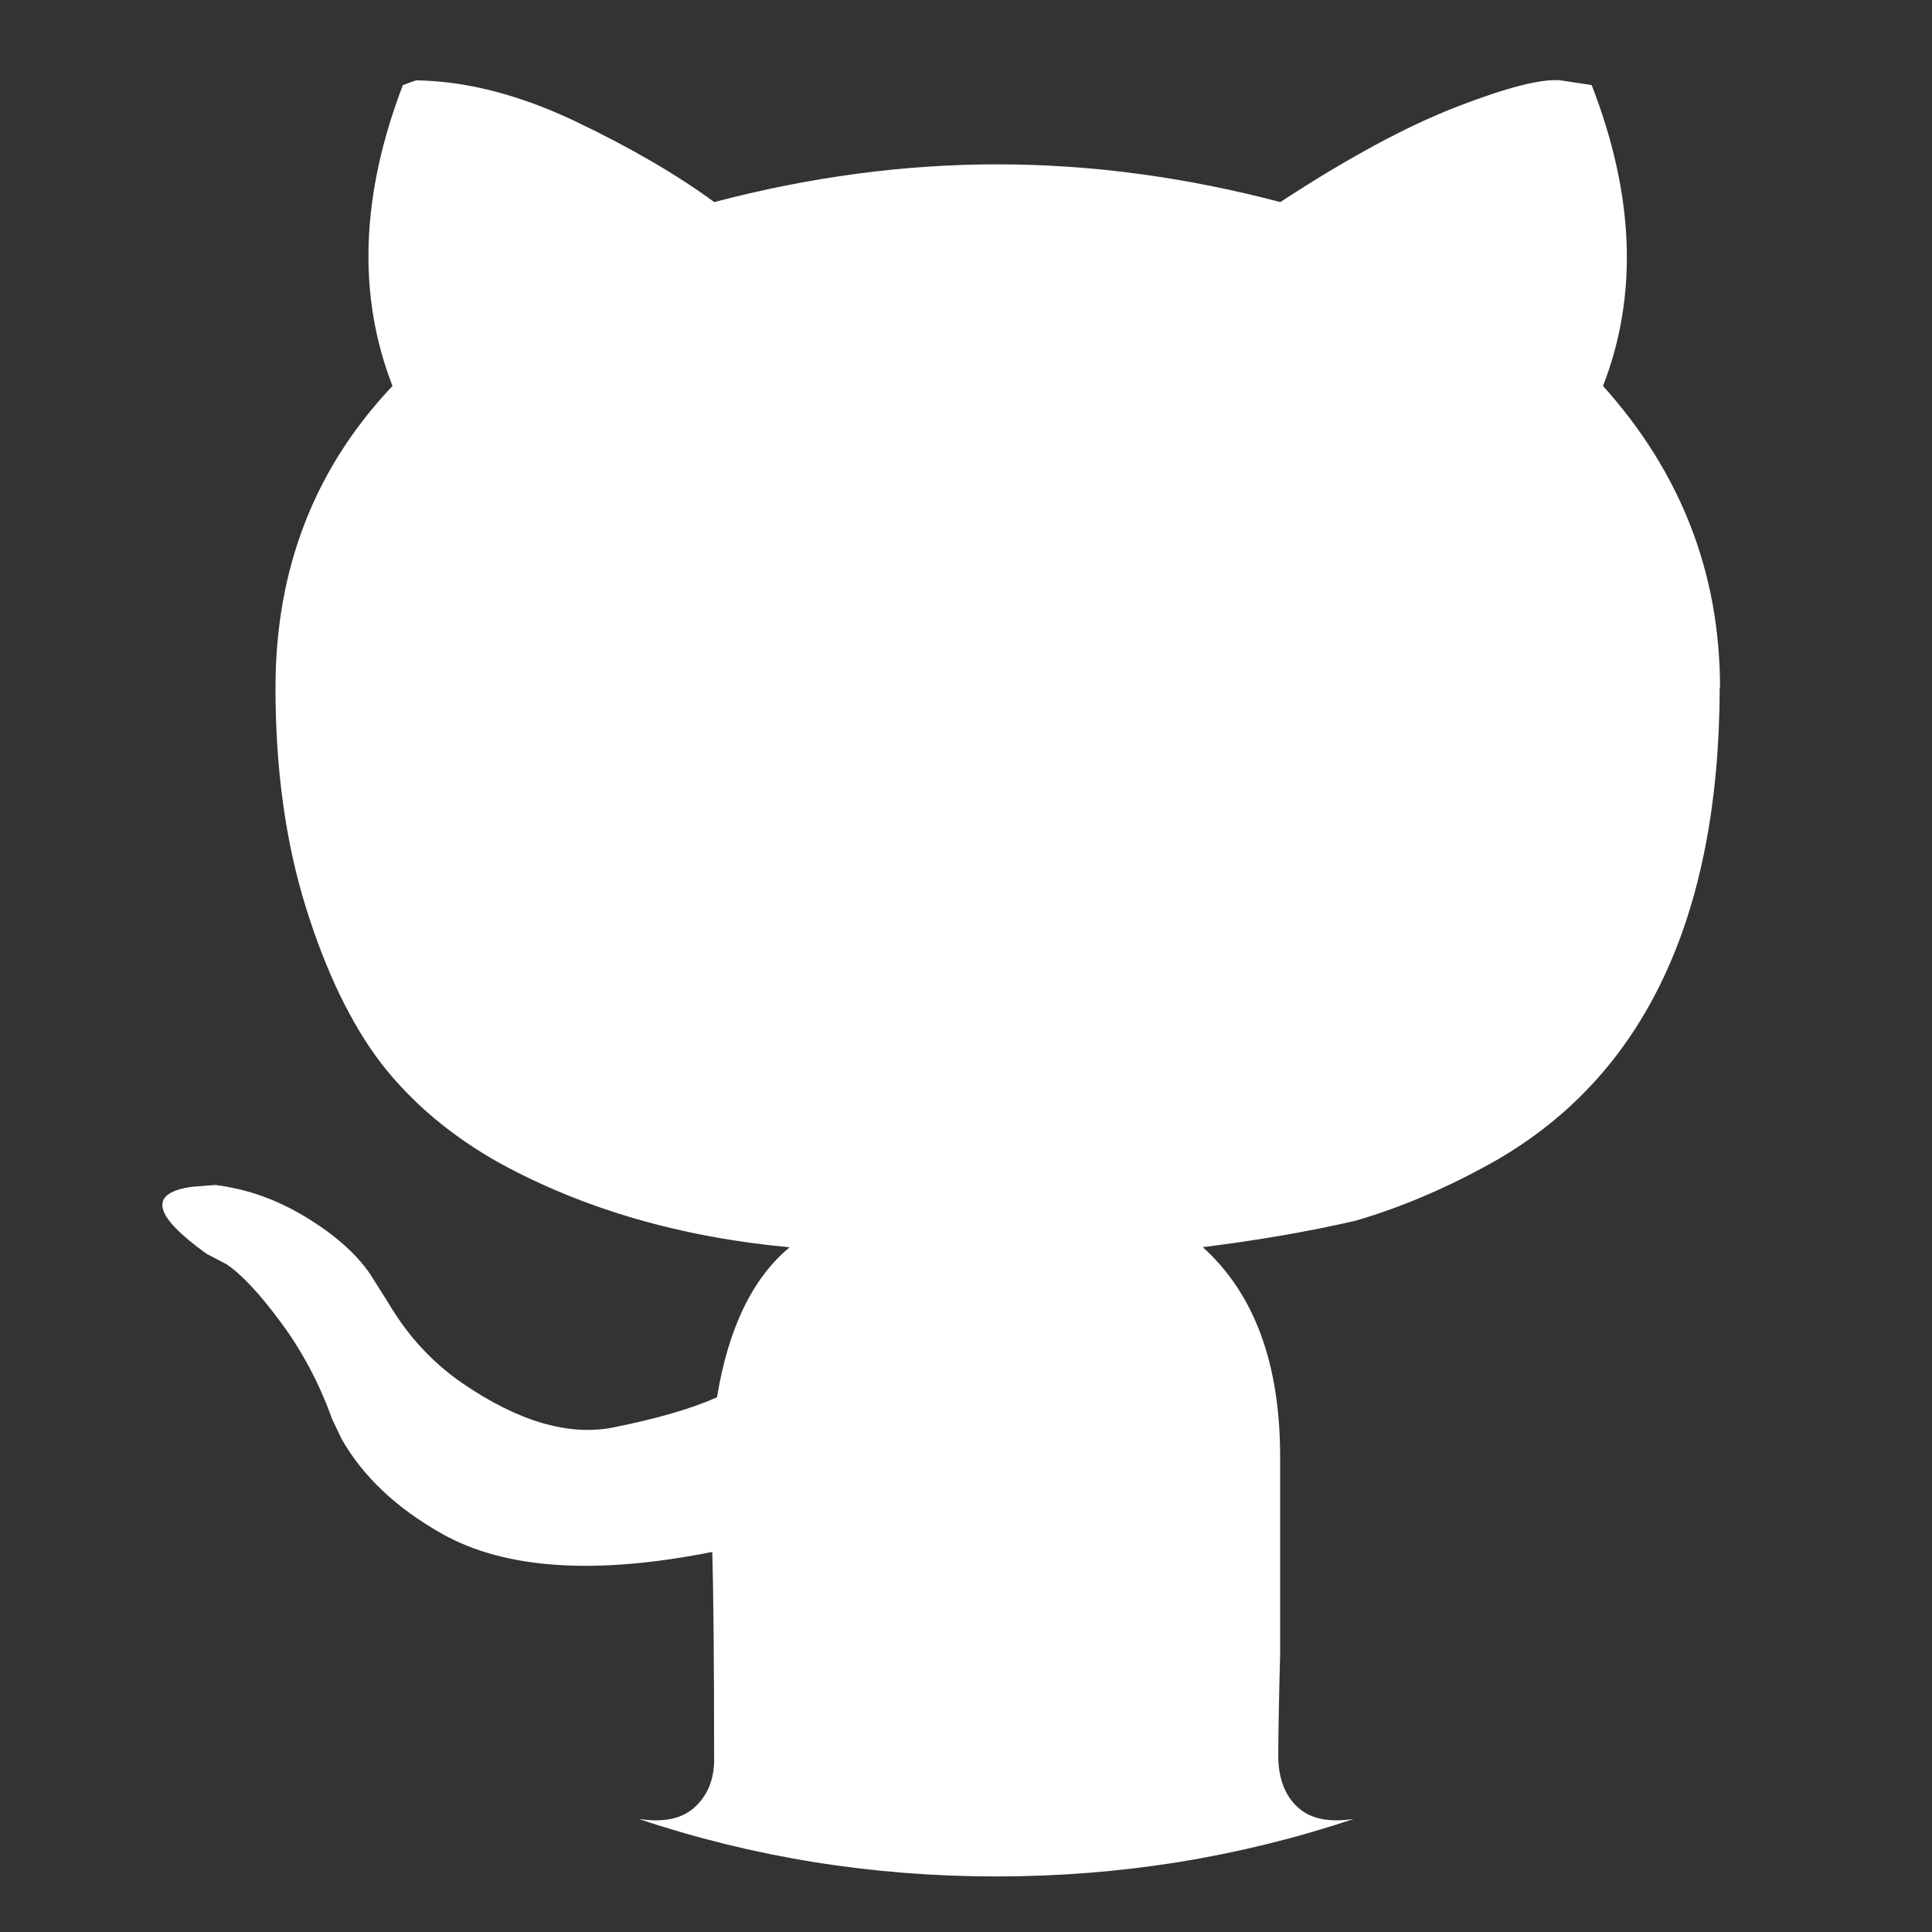 <?xml version="1.0" encoding="utf-8"?>
<!DOCTYPE svg PUBLIC "-//W3C//DTD SVG 1.1//EN" "http://www.w3.org/Graphics/SVG/1.1/DTD/svg11.dtd">
<svg version="1.1" xmlns="http://www.w3.org/2000/svg" xmlns:xlink="http://www.w3.org/1999/xlink" width="32" height="32" viewBox="0 0 32 32">
<rect x="0" y="0" width="32" height="32" fill="#333333" stroke="none"/>
<path fill="#fff" d="m28.484,11.391q-0.016,5.703 -3.703,7.828q-1.156,0.656 -2.328,1q-1.156,0.266 -2.531,0.438q1.281,1.156 1.281,3.469l0,3.266q-0.031,1.203 -0.031,1.734q0.016,0.531 0.328,0.813t0.922,0.188q-2.844,0.953 -5.922,0.953t-5.922,-0.953q0.609,0.094 0.922,-0.188t0.328,-0.75q0,-2.469 -0.031,-3.484q-2.906,0.578 -4.469,-0.297q-1.141,-0.641 -1.672,-1.578l-0.156,-0.328q-0.313,-0.875 -0.844,-1.594t-0.906,-0.969l-0.328,-0.172q-1.328,-0.953 -0.25,-1.109l0.391,-0.031q0.781,0.094 1.5,0.531t1.063,0.938l0.297,0.469q0.484,0.828 1.234,1.344q1.391,0.953 2.5,0.734q1.094,-0.219 1.719,-0.5q0.281,-1.719 1.203,-2.484q-2.703,-0.25 -4.797,-1.391q-1.203,-0.672 -1.969,-1.656q-0.75,-0.984 -1.25,-2.594t-0.5,-3.625q0,-2.953 1.938,-5q-0.875,-2.25 0.172,-4.984l0.219,-0.078q1.234,0.016 2.625,0.672q1.375,0.656 2.313,1.344q2.375,-0.625 4.688,-0.625t4.688,0.625q1.672,-1.094 2.922,-1.578t1.719,-0.438l0.516,0.078q1.063,2.734 0.188,4.984q1.938,2.156 1.938,5l-0.005,-0.002z"/>
</svg>
